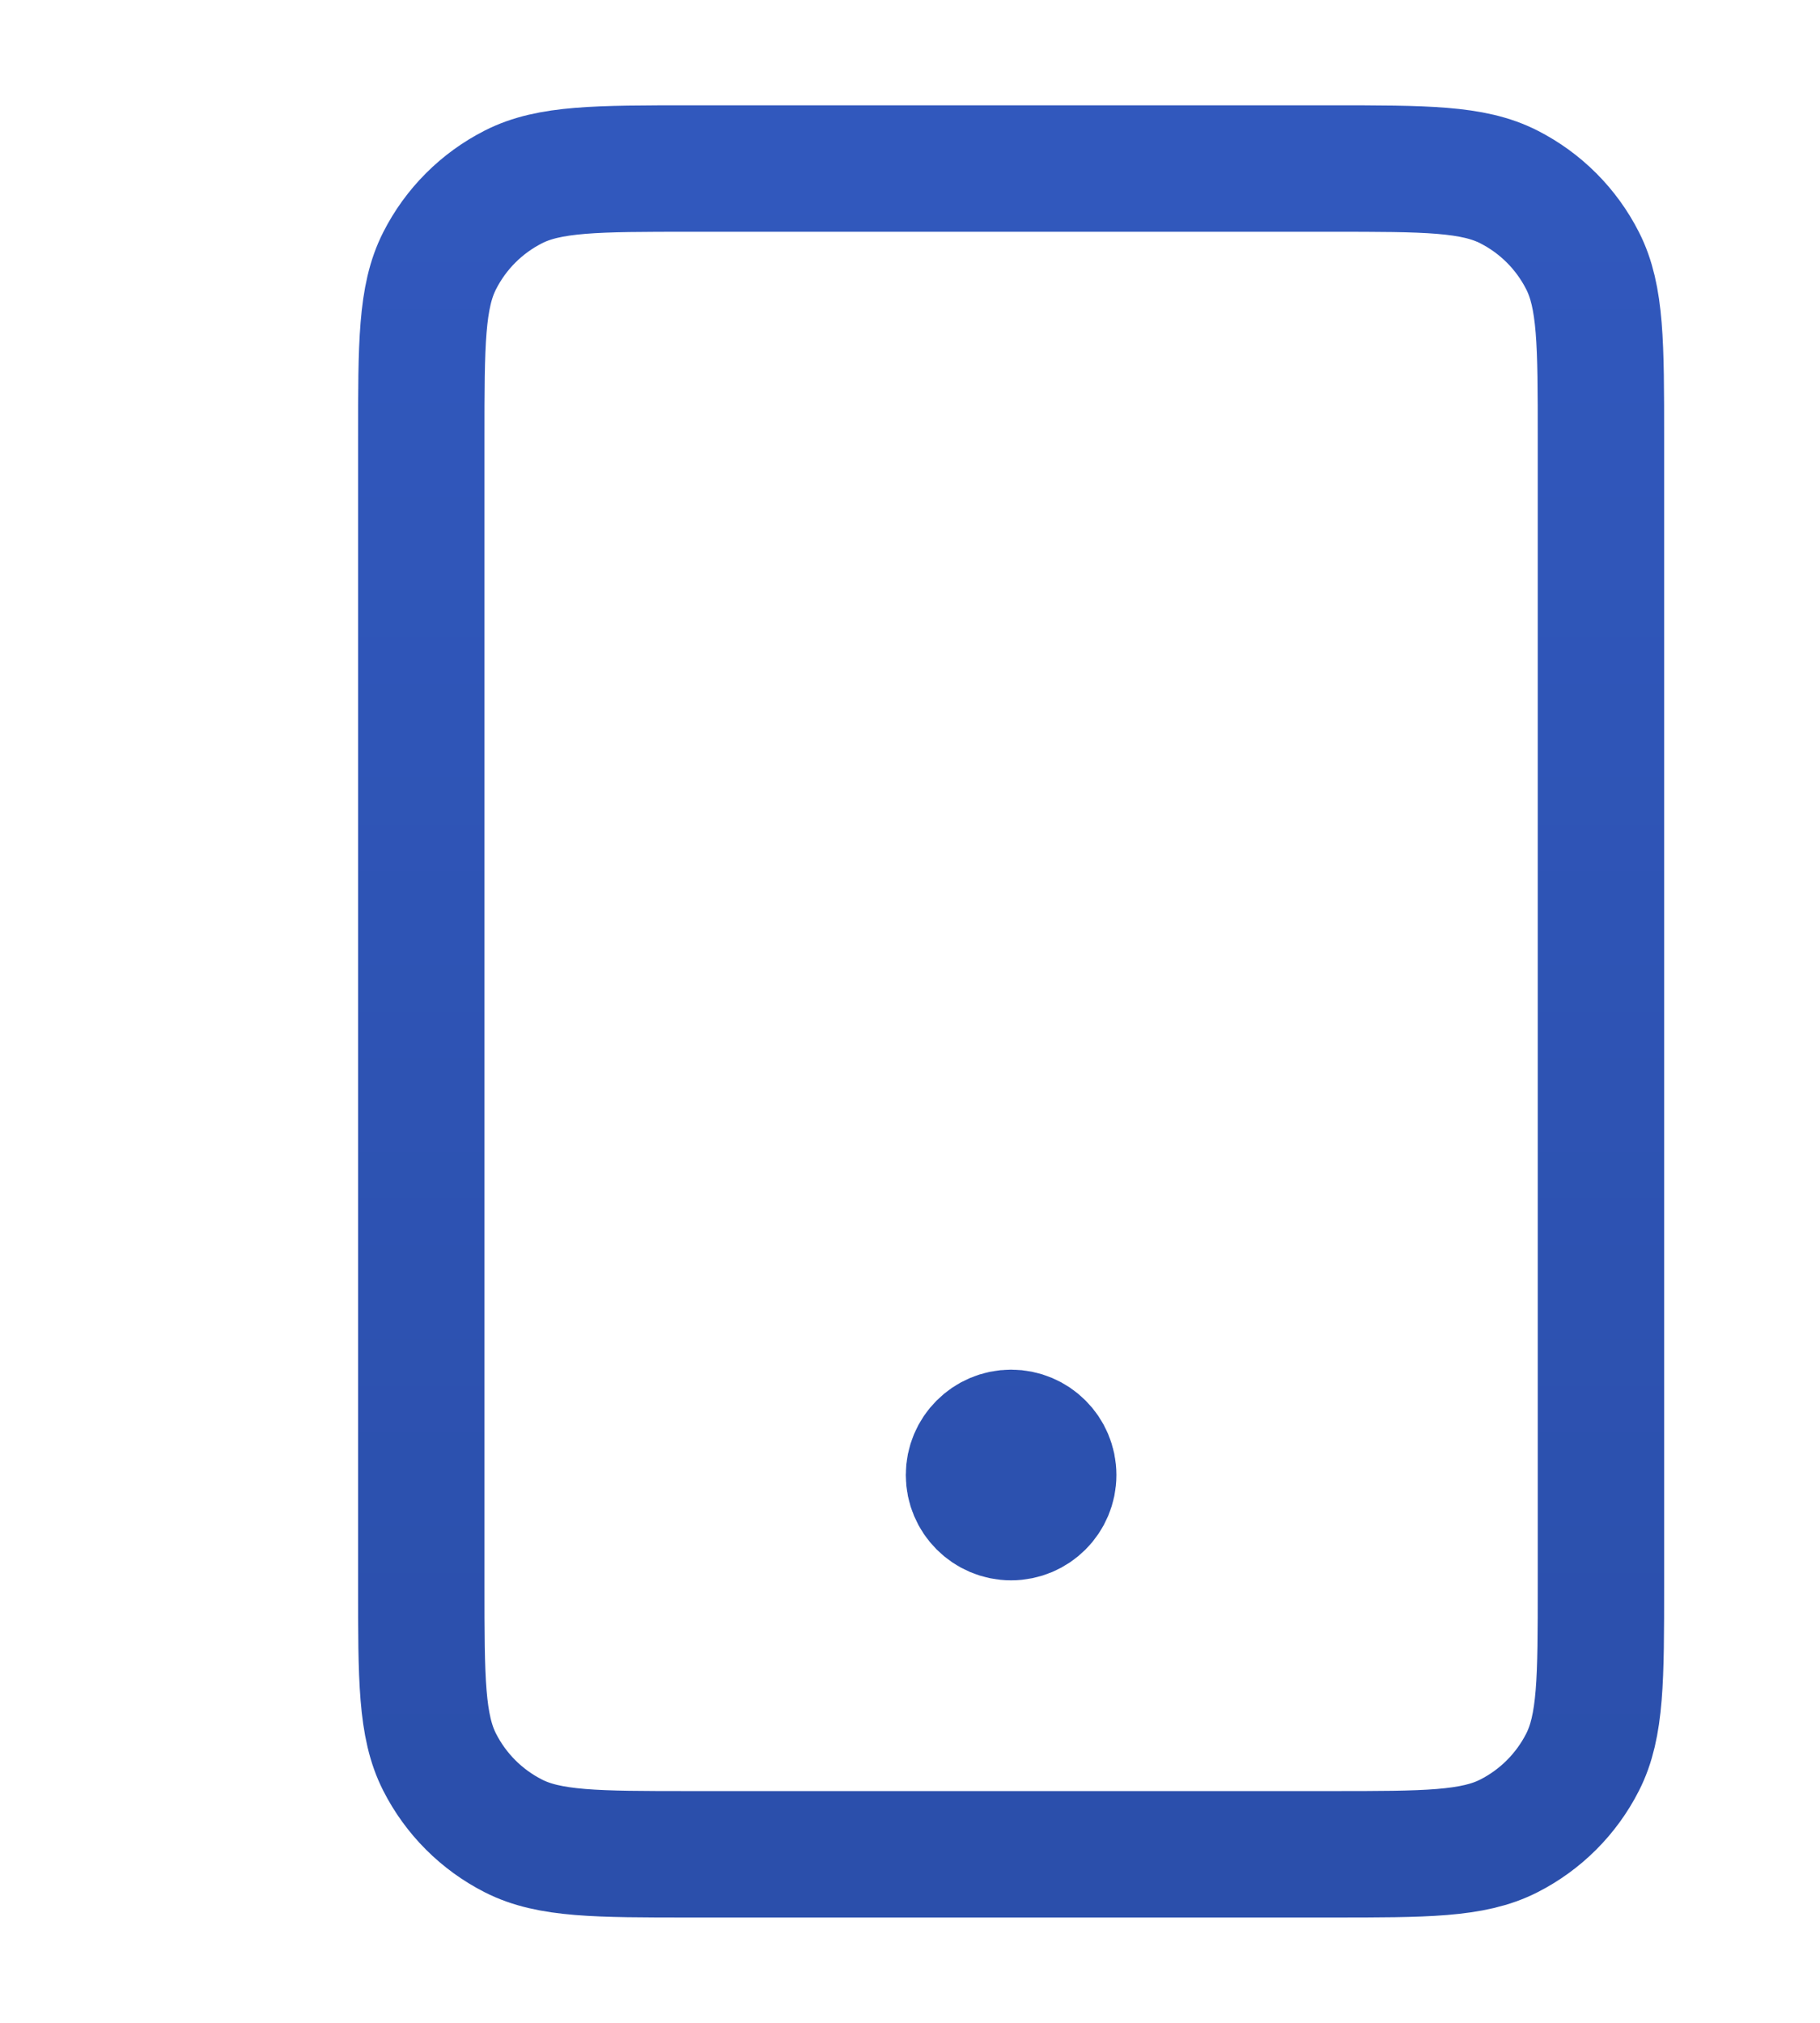 <svg width="36" height="40" viewBox="0 0 36 40" fill="none" xmlns="http://www.w3.org/2000/svg">
<path d="M20 29.167H20.017M13.667 36.667H26.333C28.2 36.667 29.134 36.667 29.847 36.303C30.474 35.984 30.984 35.474 31.303 34.847C31.667 34.134 31.667 33.2 31.667 31.334V8.667C31.667 6.8 31.667 5.867 31.303 5.154C30.984 4.526 30.474 4.016 29.847 3.697C29.134 3.333 28.2 3.333 26.333 3.333H13.667C11.8 3.333 10.866 3.333 10.153 3.697C9.526 4.016 9.016 4.526 8.697 5.154C8.333 5.867 8.333 6.8 8.333 8.667V31.334C8.333 33.2 8.333 34.134 8.697 34.847C9.016 35.474 9.526 35.984 10.153 36.303C10.866 36.667 11.8 36.667 13.667 36.667ZM20.833 29.167C20.833 29.627 20.46 30 20 30C19.54 30 19.167 29.627 19.167 29.167C19.167 28.707 19.54 28.334 20 28.334C20.46 28.334 20.833 28.707 20.833 29.167Z" stroke="url(#paint0_linear_3162_36318)" stroke-width="2.5" stroke-linecap="round" stroke-linejoin="round"/>
<defs>
<linearGradient id="paint0_linear_3162_36318" x1="20" y1="3.333" x2="20" y2="36.667" gradientUnits="userSpaceOnUse">
<stop stop-color="#3158BD"/>
<stop offset="1" stop-color="#2B4FAB"/>
</linearGradient>
</defs>
</svg>
